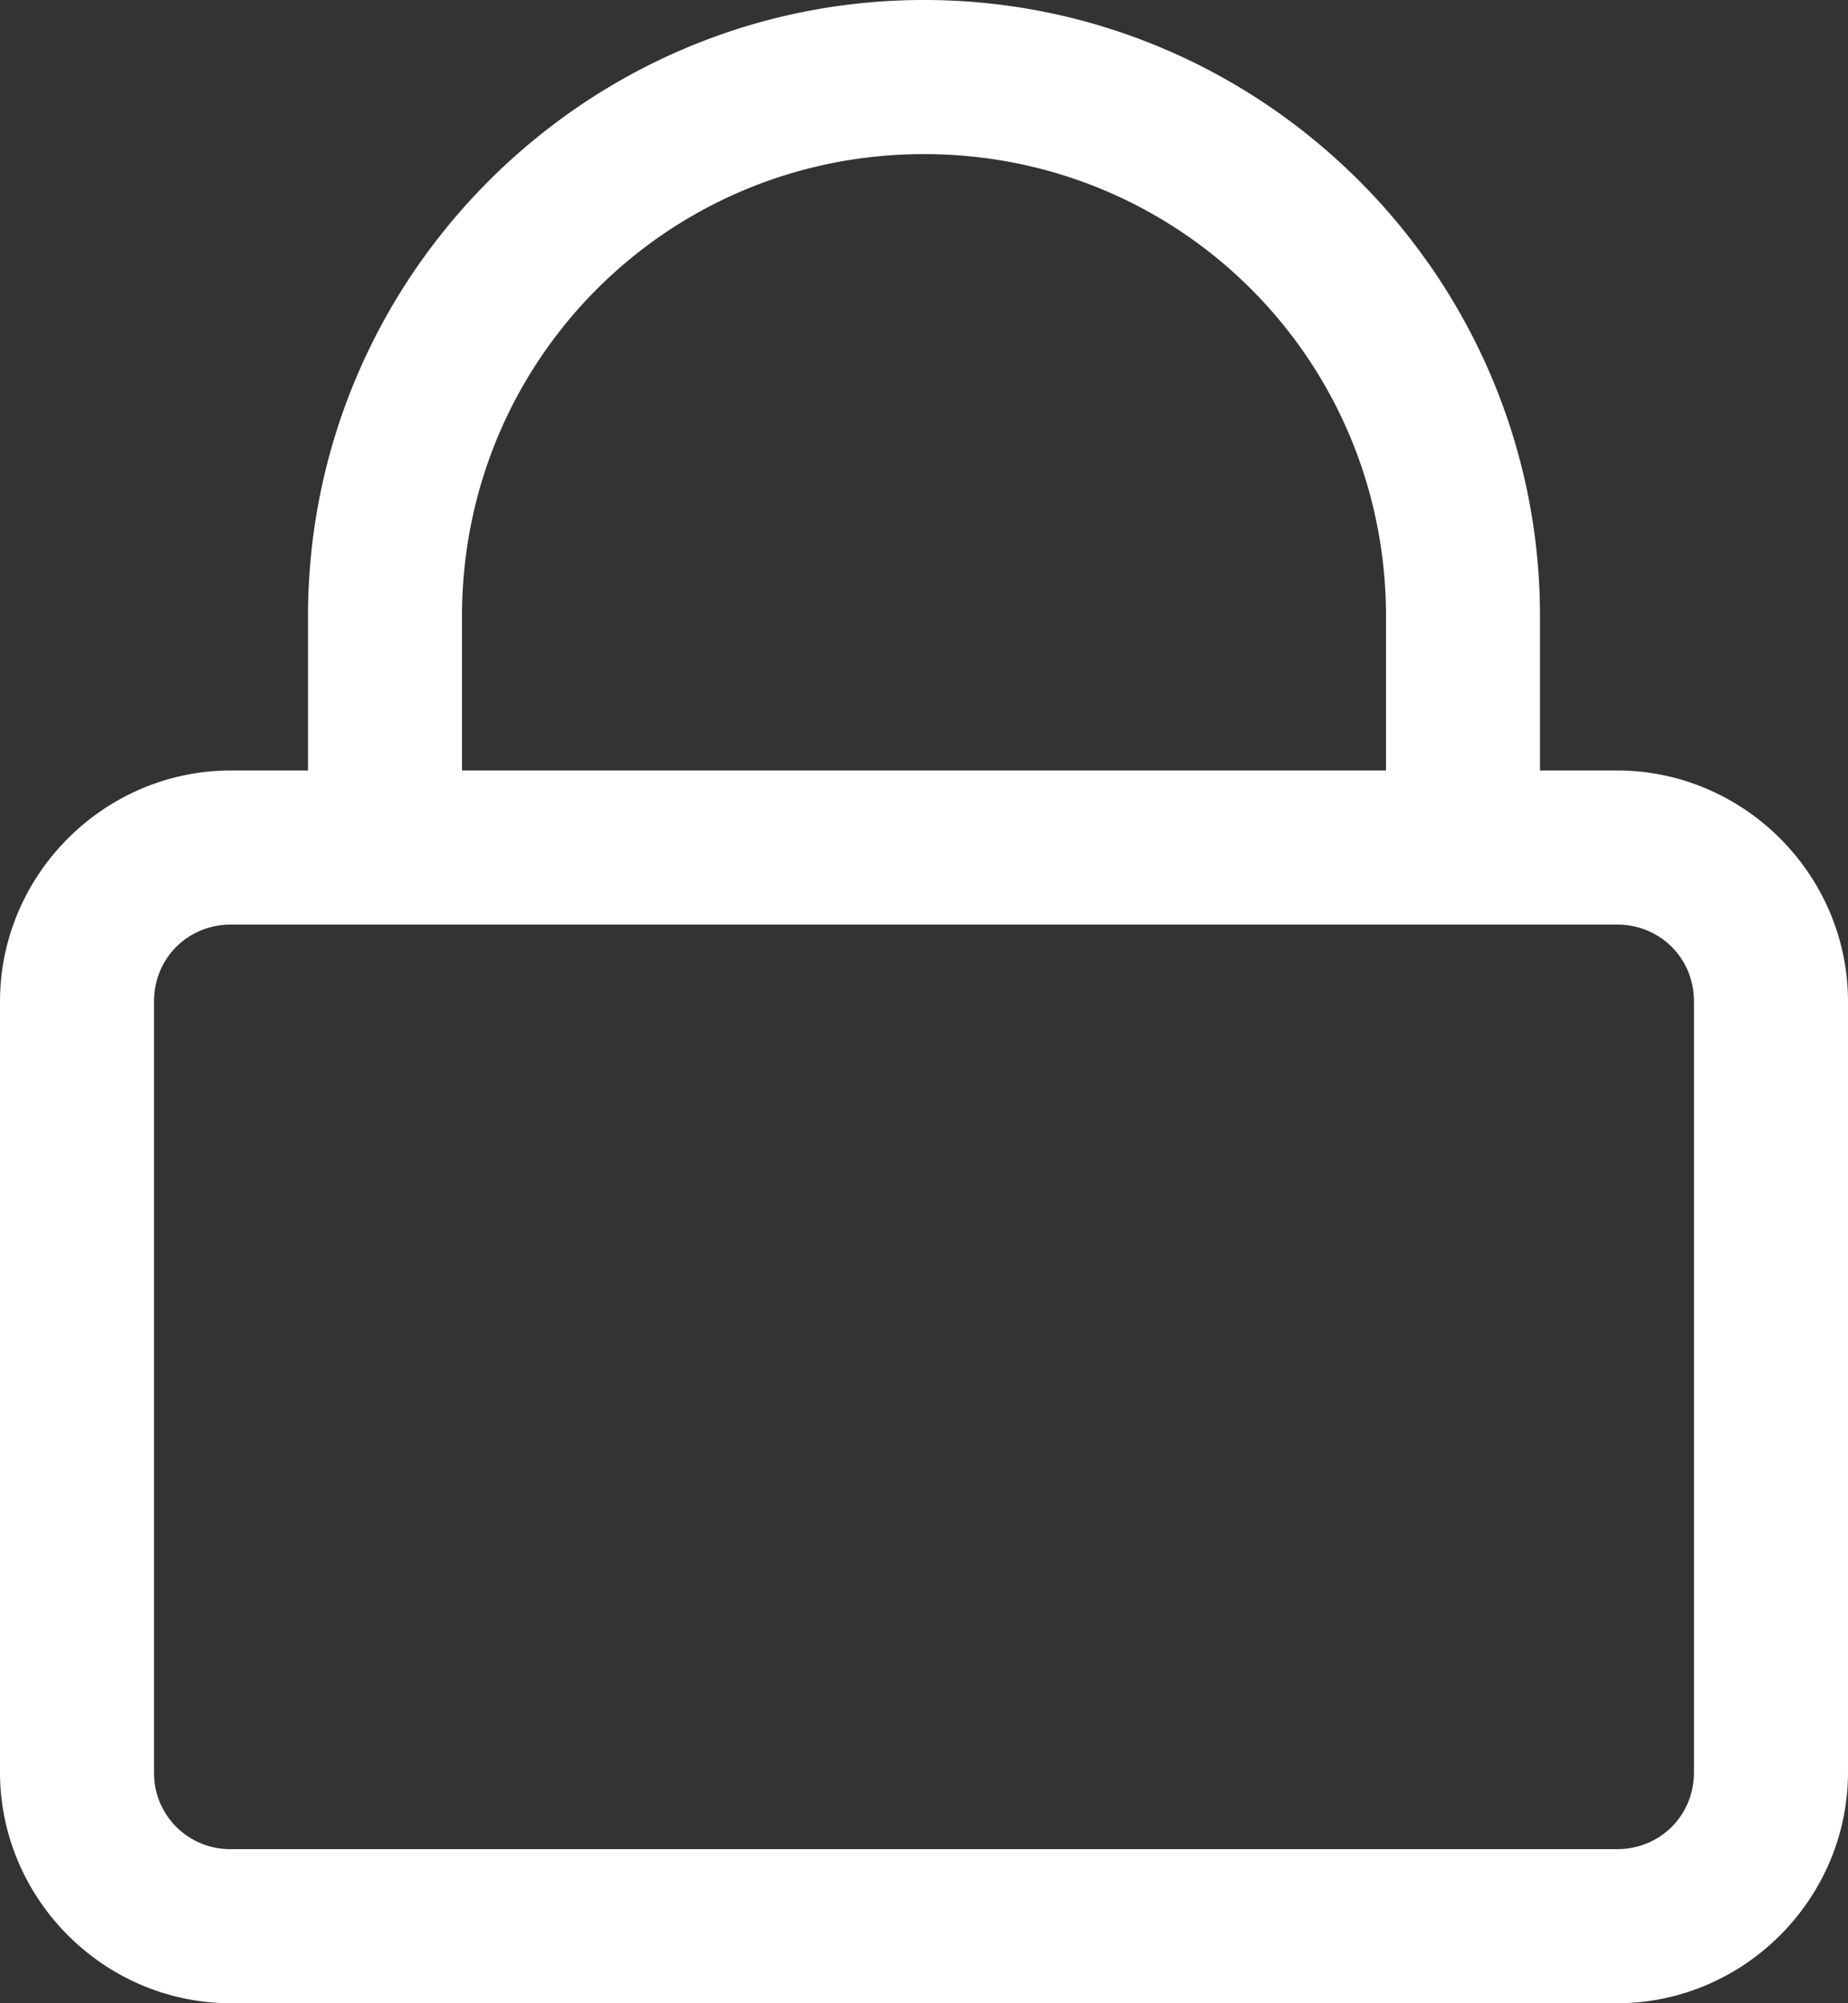 <svg width="12" height="13" viewBox="0 0 12 13" xmlns="http://www.w3.org/2000/svg" xmlns:xlink="http://www.w3.org/1999/xlink"><rect x="0" y="0" width="12" height="13" fill="#333333" stroke="none"/><g id="Page-1" stroke="none" stroke-width="1" fill="none" fill-rule="evenodd"><path d="M6 0C3.797 0 2 1.797 2 4v1h-.5C.676 5 0 5.676 0 6.5v5c0 .824.676 1.5 1.5 1.5h9c.824 0 1.5-.676 1.5-1.5v-5c0-.824-.676-1.5-1.5-1.5H10V4c0-2.203-1.797-4-4-4zm0 1c1.664 0 3 1.336 3 3v1H3V4c0-1.664 1.336-3 3-3zM1.5 6h9c.281 0 .5.219.5.5v5c0 .281-.219.5-.5.5h-9a.494.494 0 01-.5-.5v-5c0-.281.219-.5.5-.5z" id="Shape-Copy-2" fill="#FFF" fill-rule="nonzero"/></g></svg>